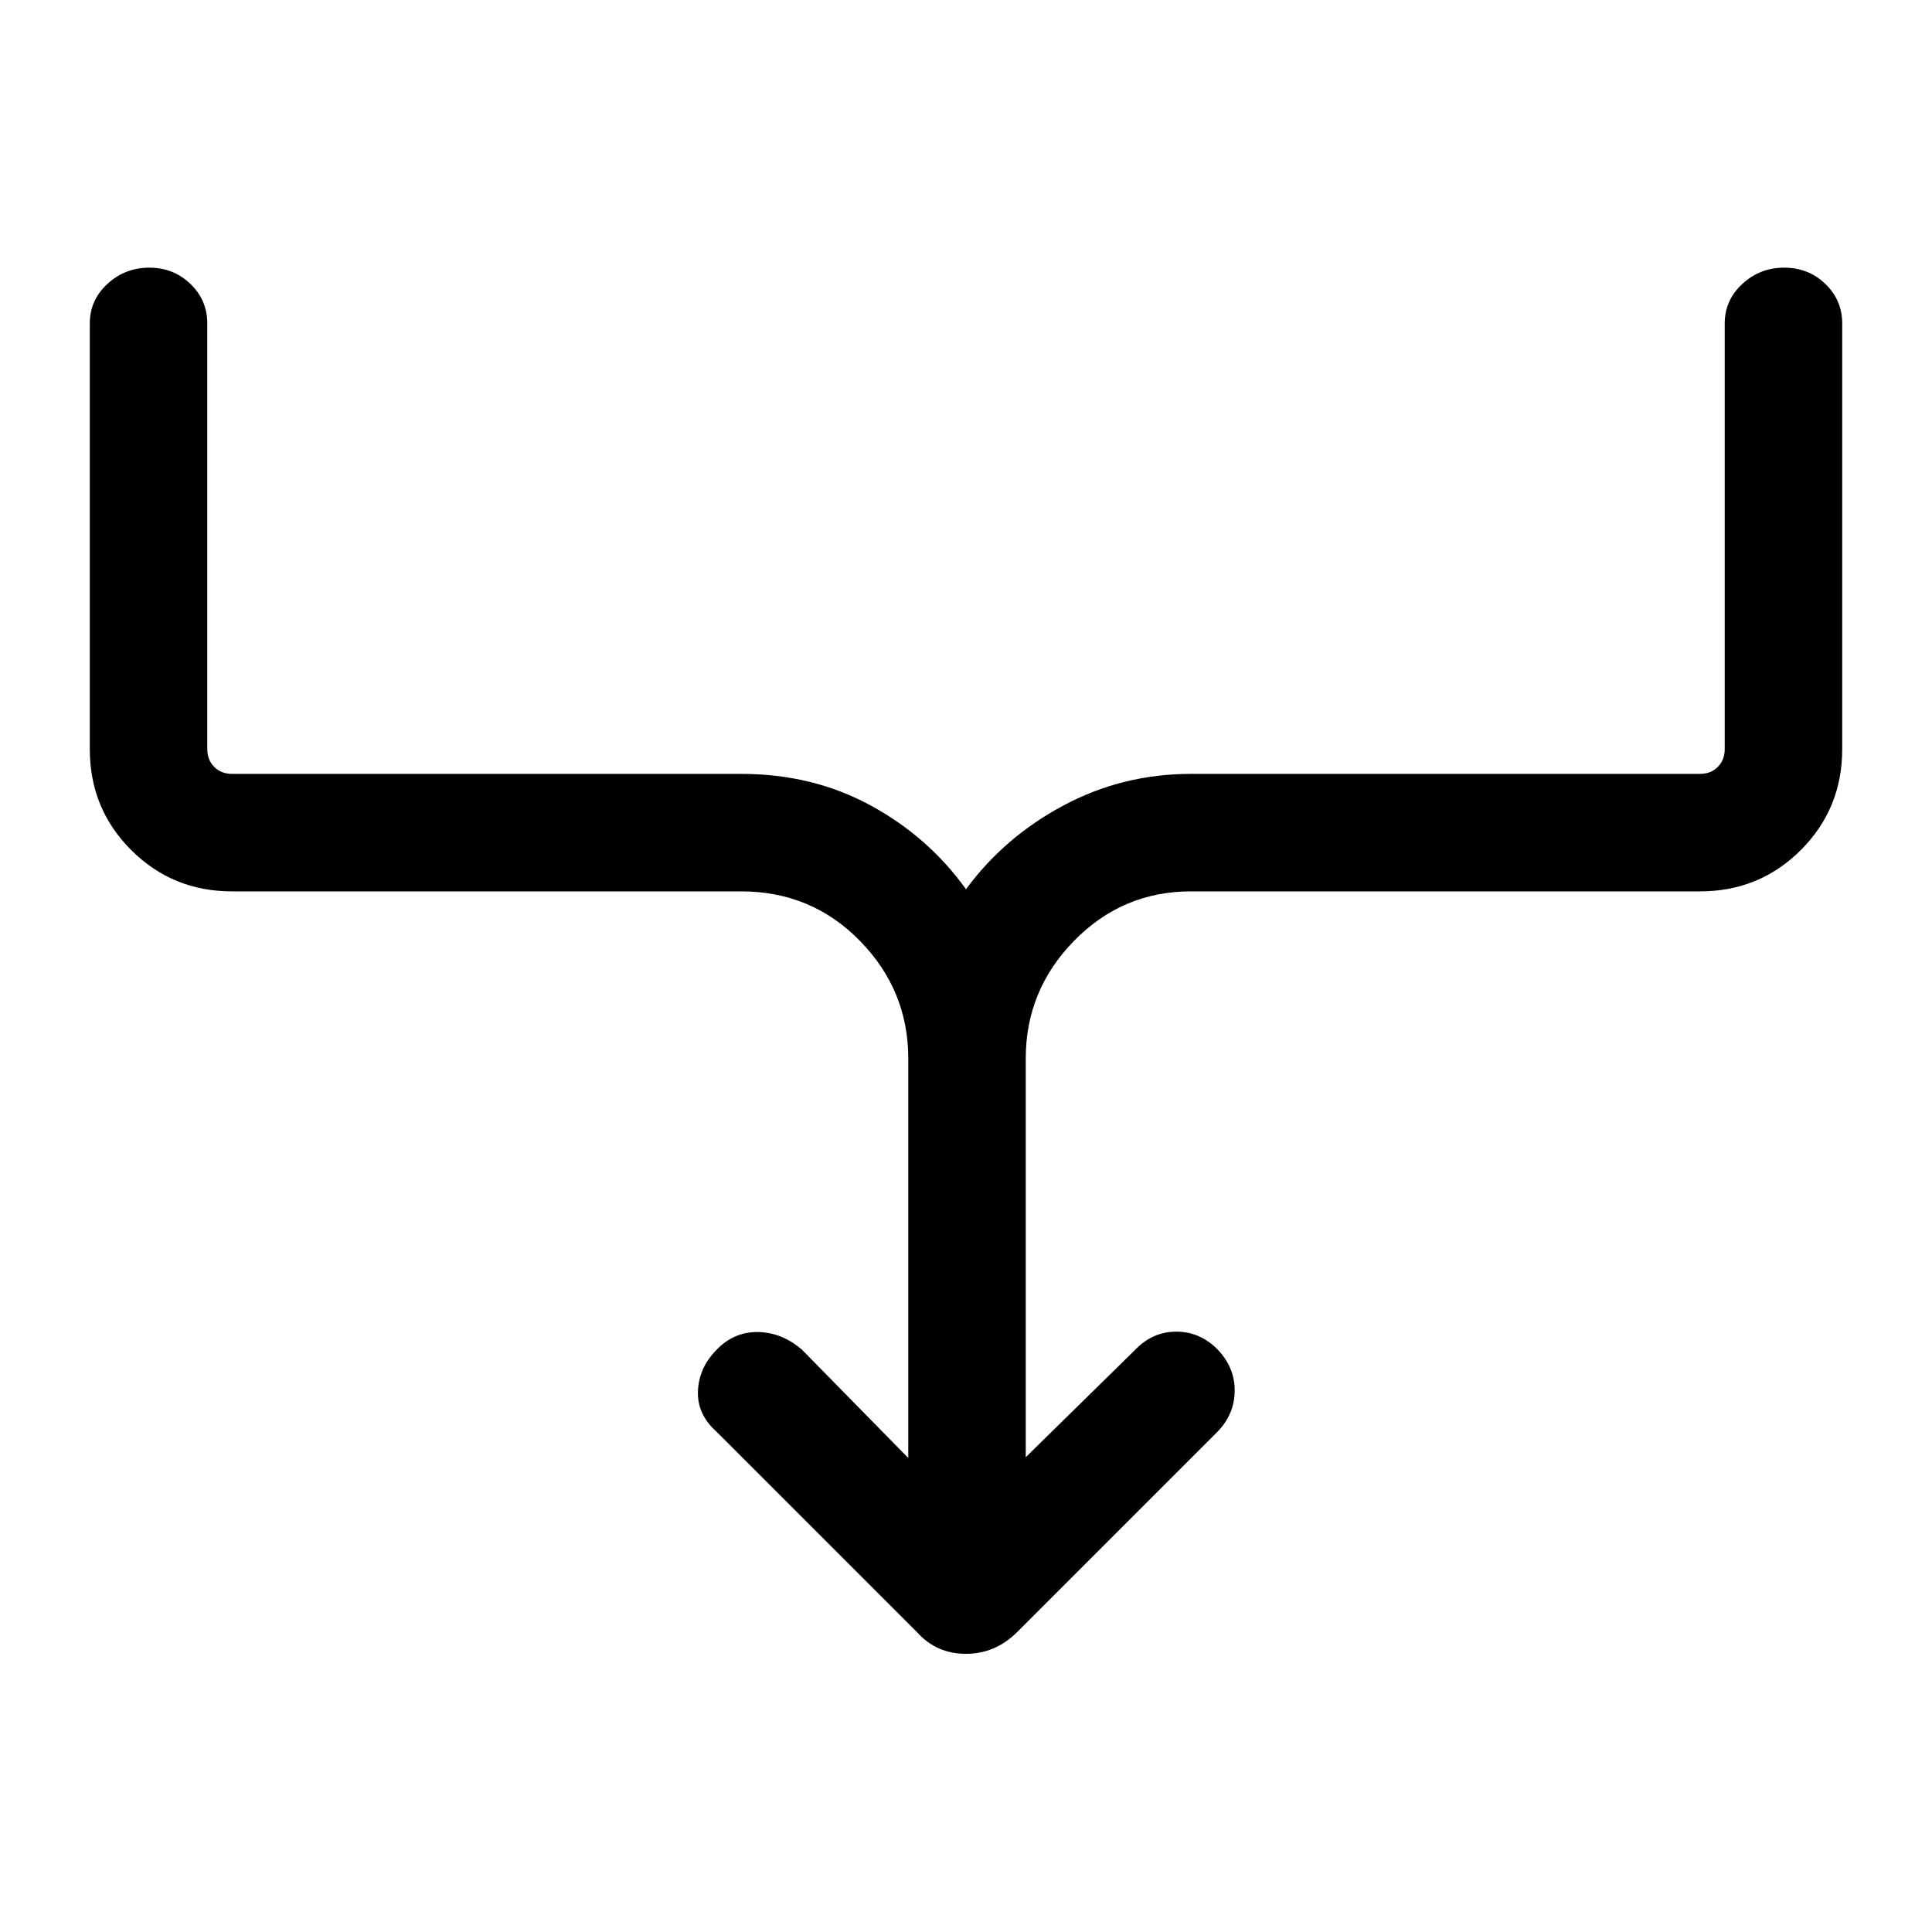 <svg xmlns="http://www.w3.org/2000/svg" height="48" viewBox="0 -960 960 960" width="48"><path d="M451.31-235.54v-198.54q0-33.89-24.05-58.44-24.06-24.56-58.95-24.56h-253q-29.6 0-50.14-20.55-20.55-20.54-20.55-50.14v-211.54q0-11.53 8.75-19.61T74.18-827q12.05 0 20.44 8.08 8.38 8.08 8.38 19.61v211.54q0 5.39 3.46 8.85t8.85 3.46h253q35.34 0 64.12 15.58 28.78 15.59 47.57 41.73 19.12-25.98 48.48-41.64 29.36-15.67 63.21-15.67h253q5.39 0 8.85-3.46t3.46-8.85v-211.54q0-11.53 8.75-19.61t20.81-8.08q12.05 0 20.44 8.08 8.38 8.08 8.38 19.61v211.54q0 29.6-20.55 50.14-20.54 20.55-50.14 20.55h-253q-33.94 0-57.97 24.56-24.03 24.55-24.03 58.44v198.16L564-289.23q8.69-9.08 20.5-9.08t20.5 8.85q8.69 9.05 8.5 20.82-.19 11.76-8.89 20.41l-99.38 99.38q-10.78 10.62-25.31 10.62-14.54 0-24.15-10.62L356-248.62q-9.69-8.69-9.19-20.24.5-11.55 9.19-20.37 8.69-9.08 20.66-8.89 11.97.2 21.95 8.89l52.7 53.69Z"/></svg>